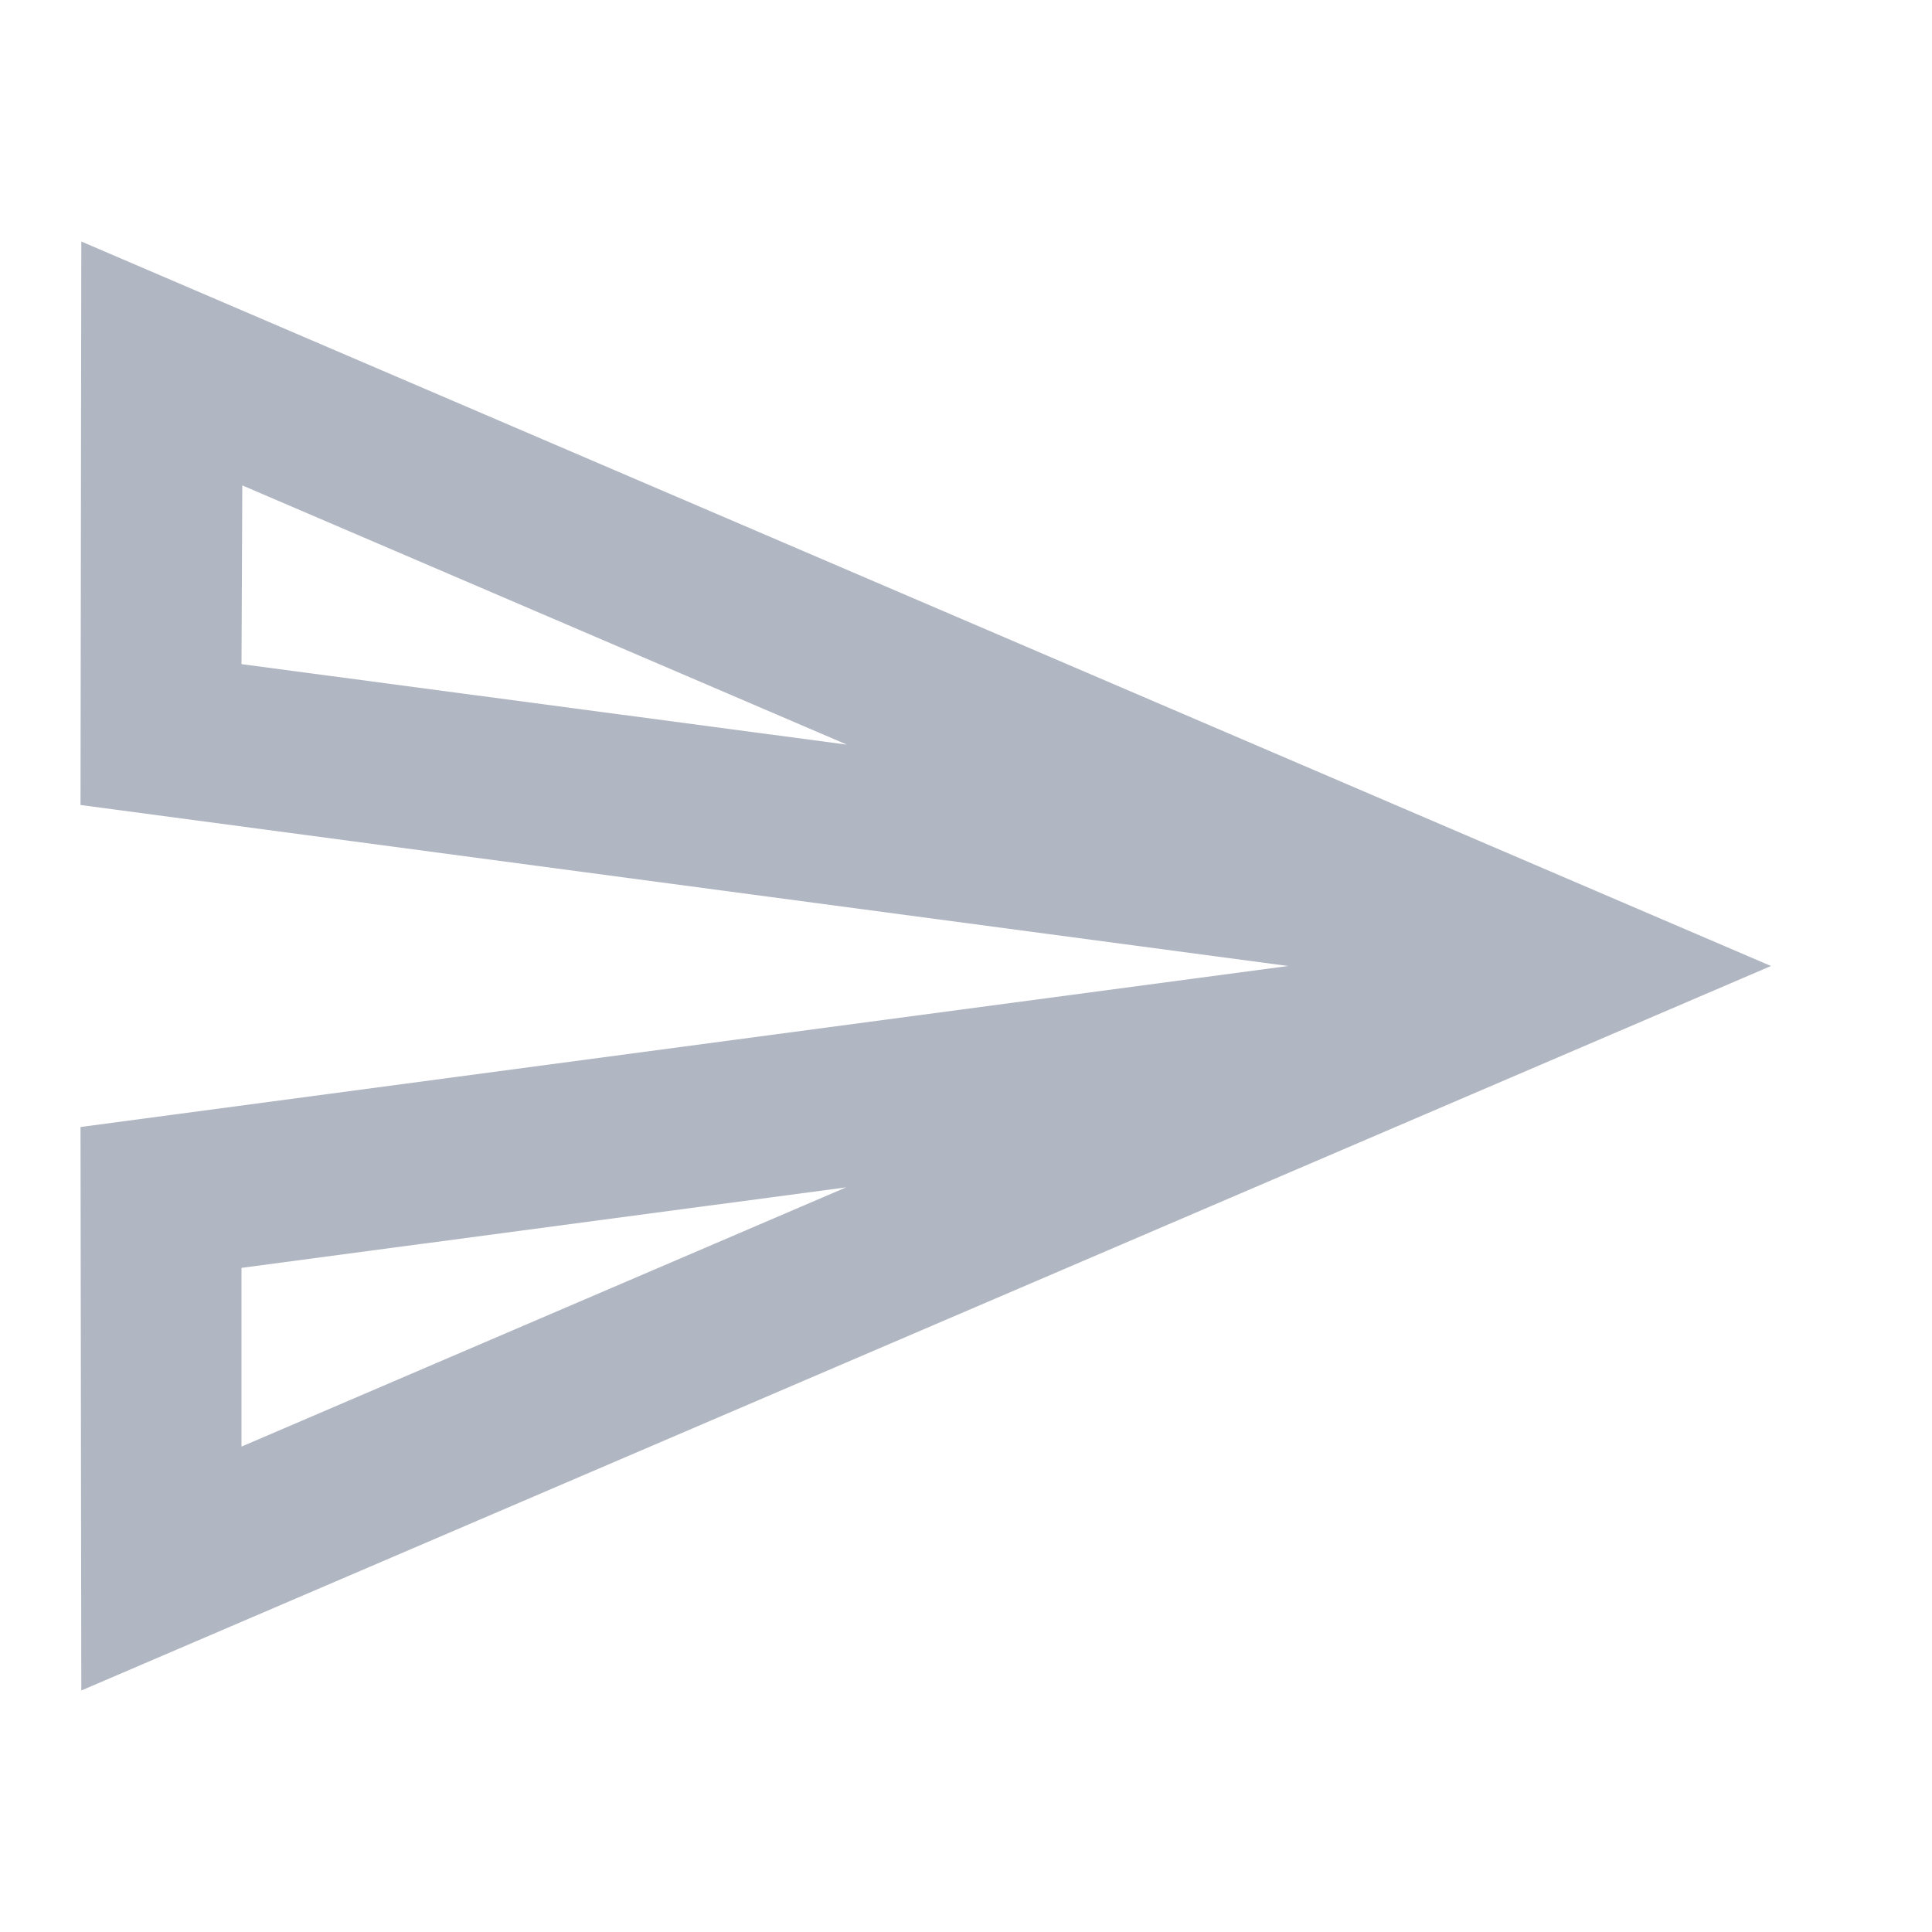 <svg width="24" height="24" viewBox="0 0 24 24" fill="none" xmlns="http://www.w3.org/2000/svg">
<path fill-rule="evenodd" clip-rule="evenodd" d="M1 10L1.01 3L22 12L1.01 21L1 14L16 12L1 10ZM3.01 6.03L10.52 9.25L3 8.25L3.01 6.03ZM10.51 14.75L3 17.97V15.75L10.51 14.75Z" fill="#B1B7C2"/>
</svg>
